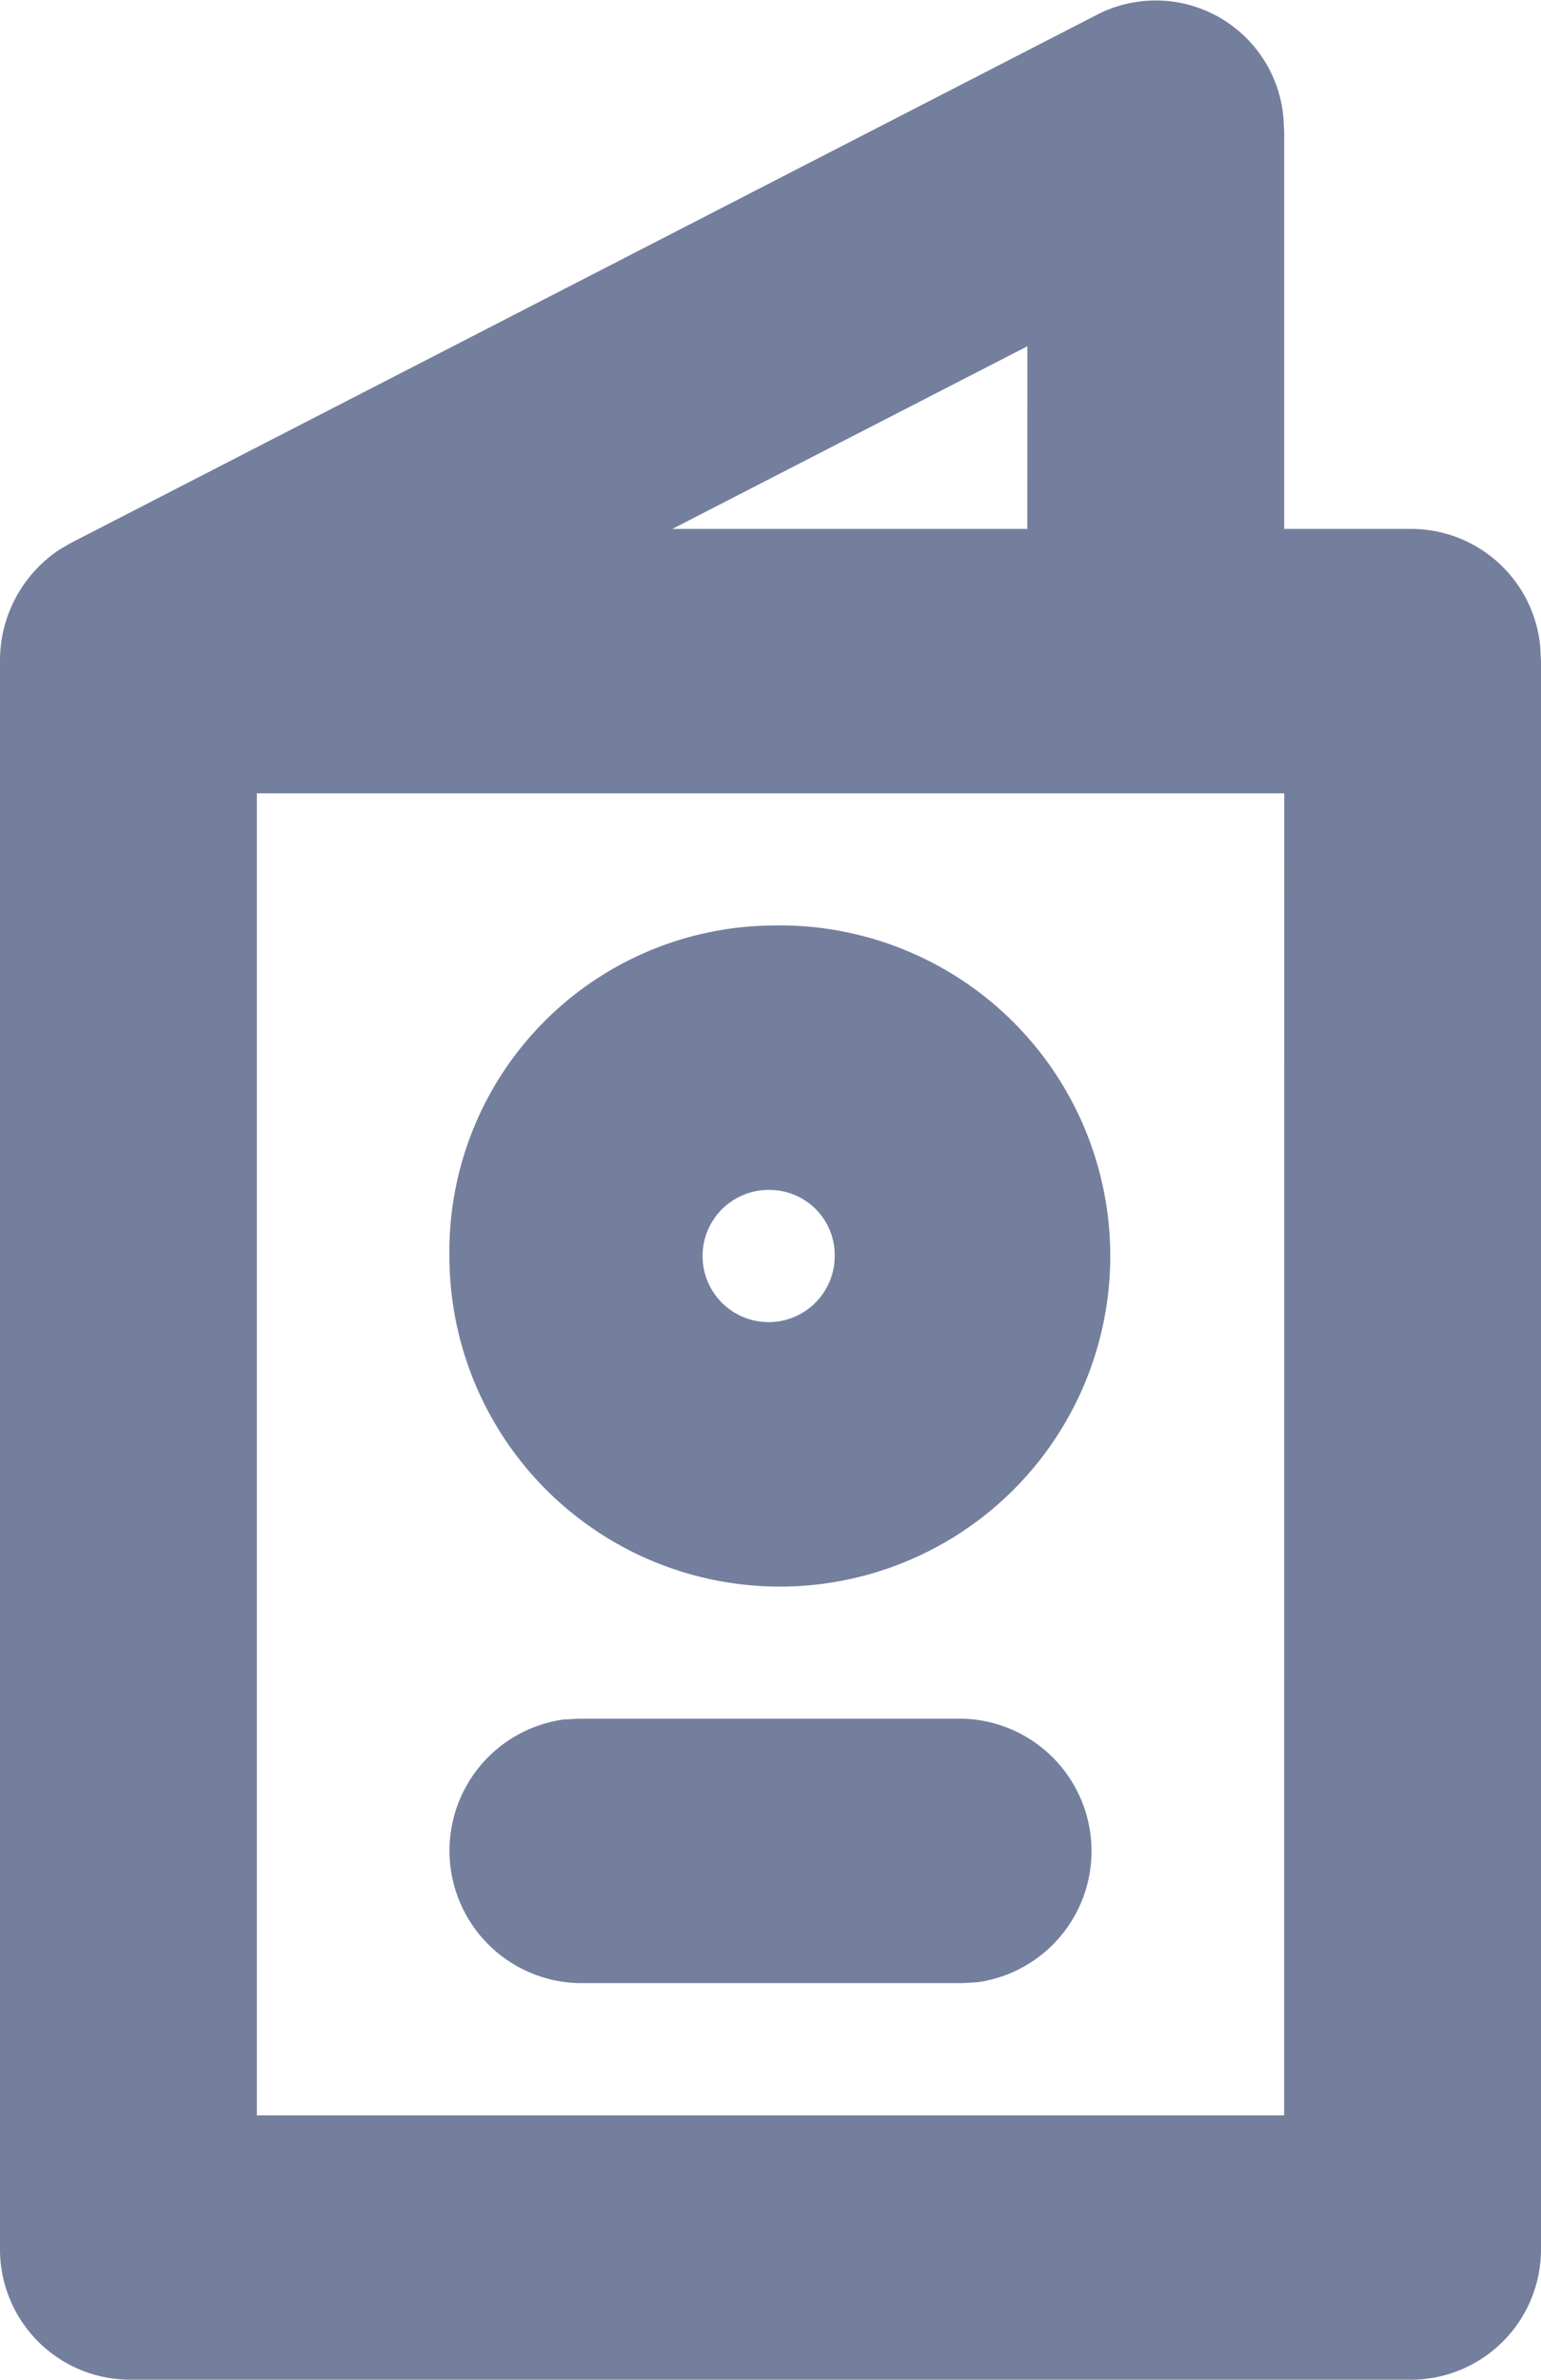 <svg xmlns="http://www.w3.org/2000/svg" width="18.31" height="28.26">
    <g data-name="Group 14496" style="isolation:isolate">
        <path data-name="Path 43696" d="m18.749 2.39.01.181V7.28h1.526A1.542 1.542 0 0 1 21.8 8.667l.01.183v18.839a1.548 1.548 0 0 1-1.526 1.57H5.026a1.548 1.548 0 0 1-1.526-1.57V8.85a1.58 1.58 0 0 1 .708-1.325l.136-.079 12.206-6.28a1.523 1.523 0 0 1 2.199 1.224zm.01 8.03H6.552v15.7h12.206zm-3.815 10.989a1.573 1.573 0 0 1 .178 3.129l-.178.011h-4.578a1.573 1.573 0 0 1-.178-3.129l.178-.011zm-2.289-9.419a3.926 3.926 0 1 1-3.815 3.925 3.871 3.871 0 0 1 3.815-3.925zm0 3.14a.785.785 0 1 0 .763.785.774.774 0 0 0-.763-.785zm3.052-10.019L11.489 7.28h4.217z" transform="translate(-3.5 -.999)" style="fill:#747f9e"/>
    </g>
</svg>
